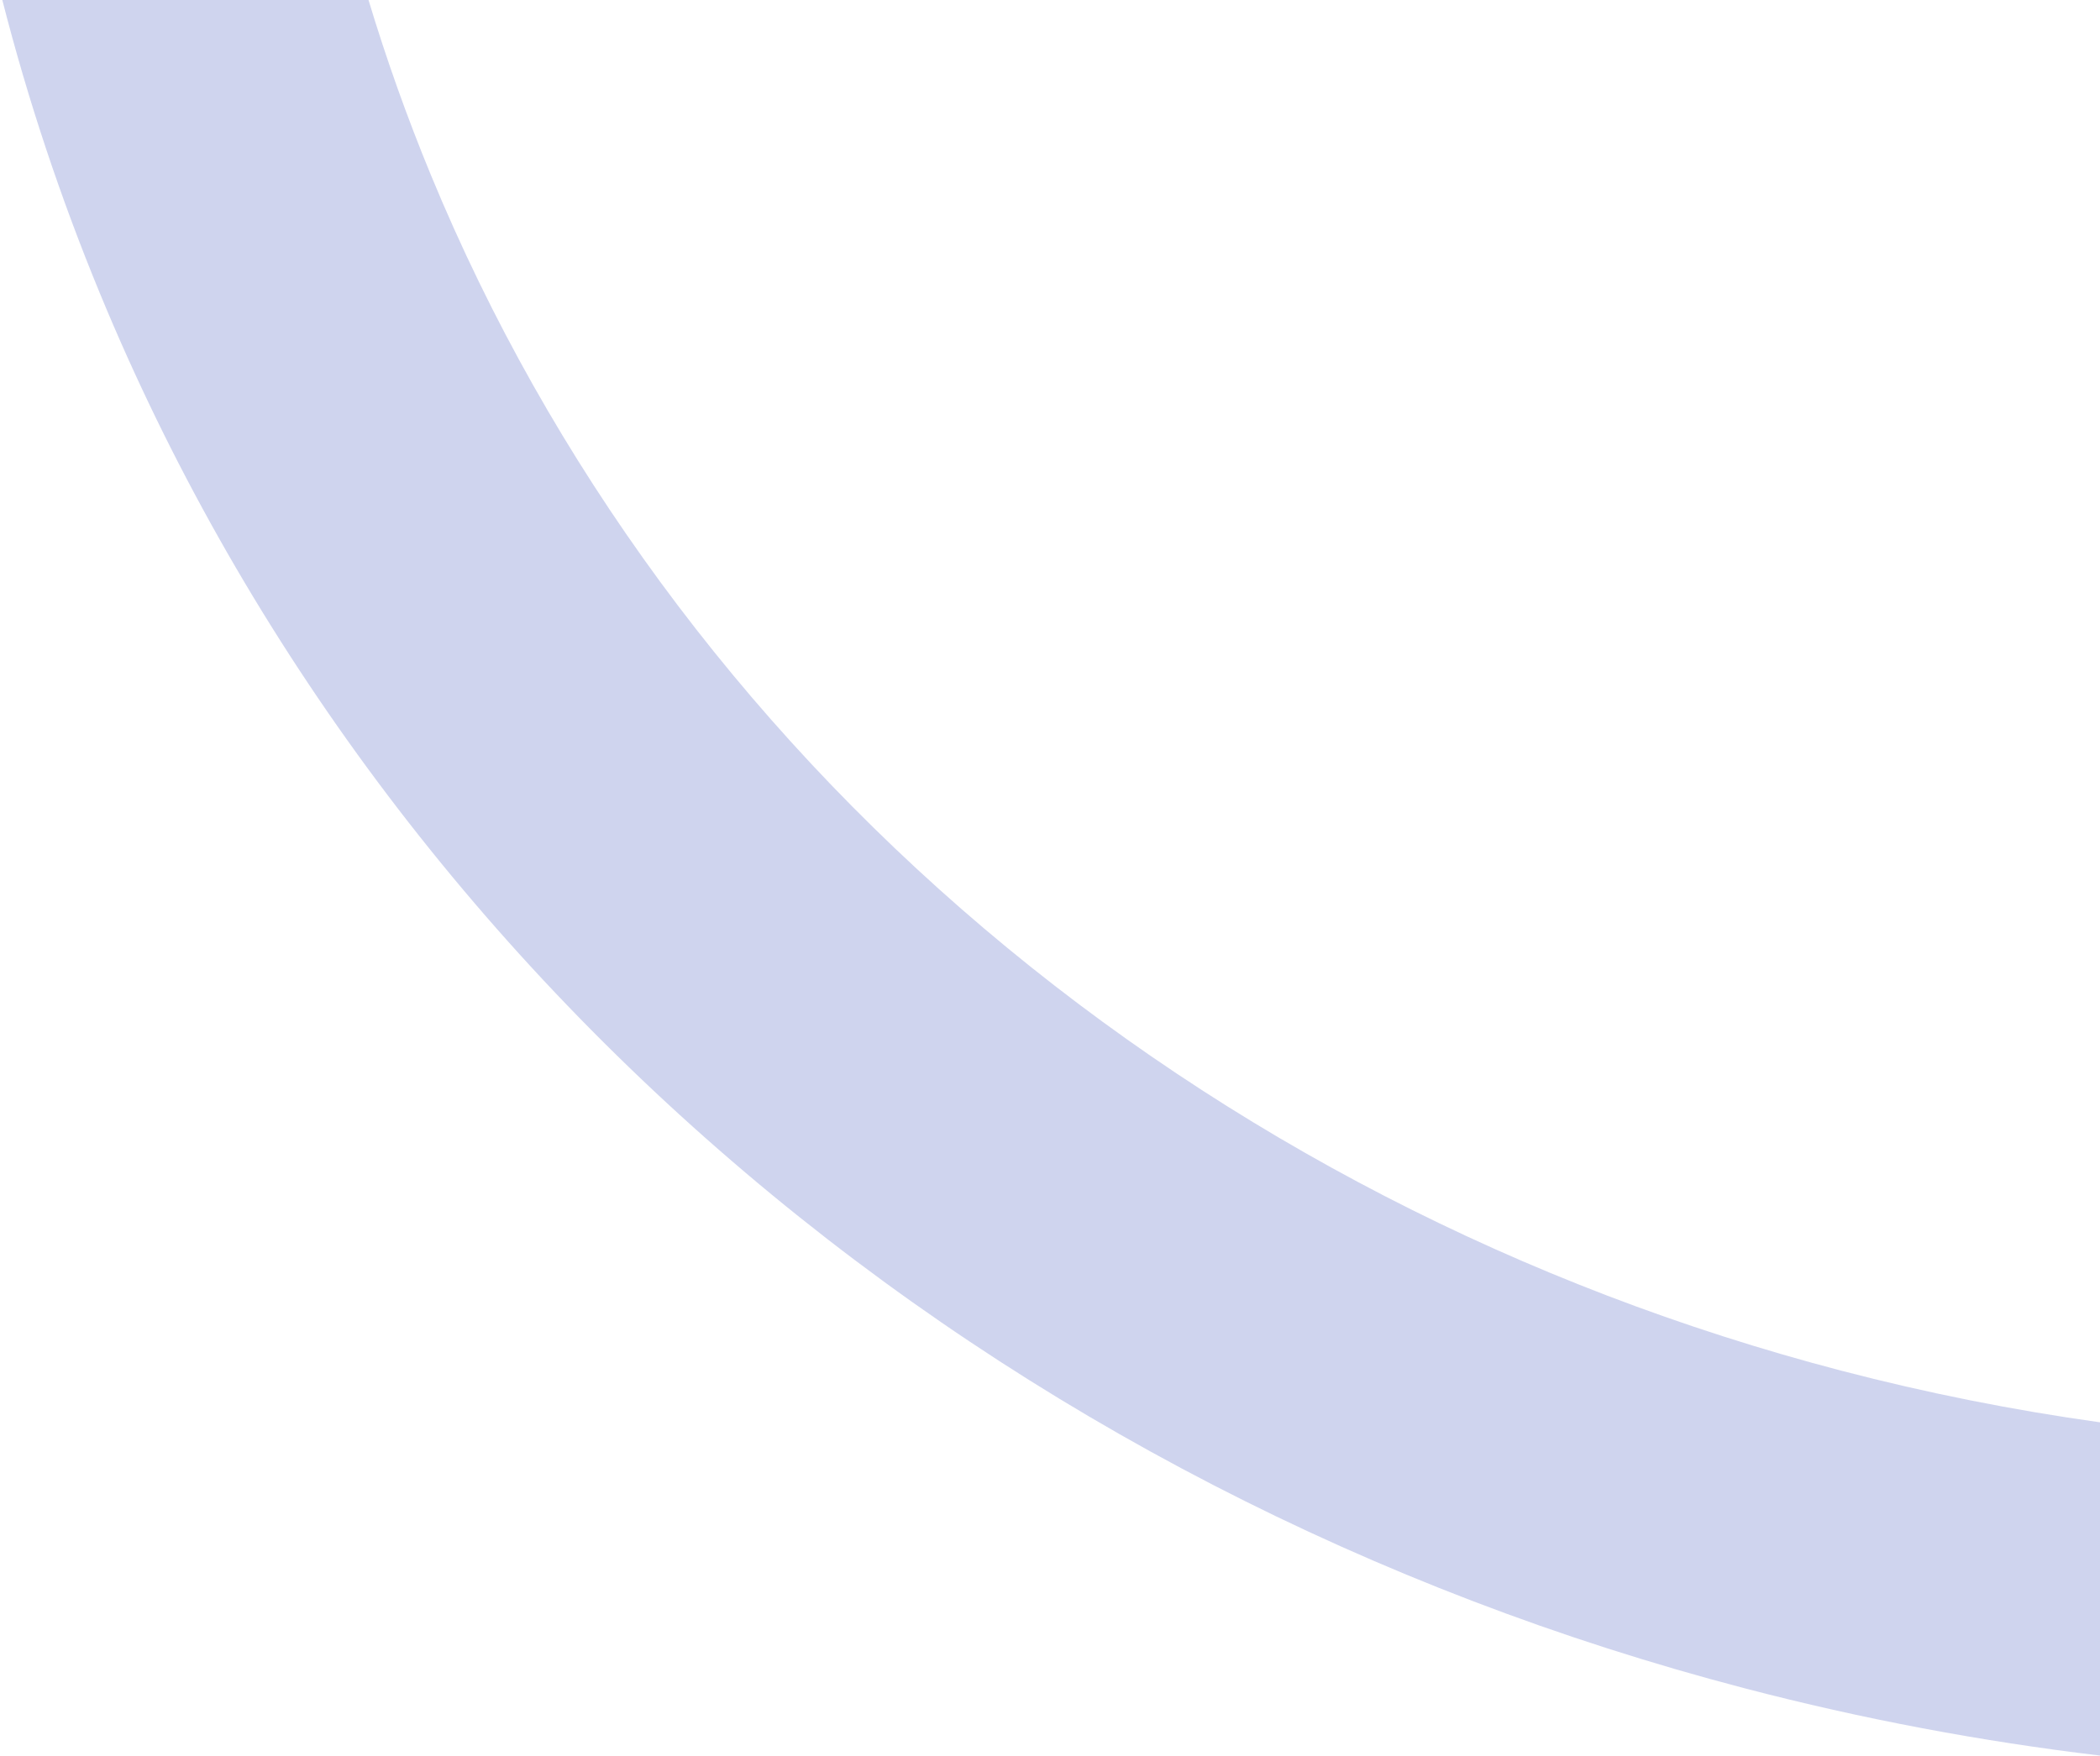<svg width="771" height="645" viewBox="0 0 771 645" fill="none" xmlns="http://www.w3.org/2000/svg">
<path fill-rule="evenodd" clip-rule="evenodd" d="M36.731 107.855C22.171 72.588 10.198 36.554 0.847 0H135.295C141.843 21.708 149.486 43.166 158.212 64.303C201.85 170 271.39 264.734 361.295 340.962C451.2 417.189 558.985 472.803 676.067 503.374C707.341 511.54 739.048 517.859 771 522.323V644.702C727.165 639.471 683.672 631.261 640.873 620.086C504.283 584.42 378.538 519.54 273.653 430.612C168.767 341.683 87.64 231.163 36.731 107.855Z" fill="#6474C9" fill-opacity="0.31"/>
</svg>
